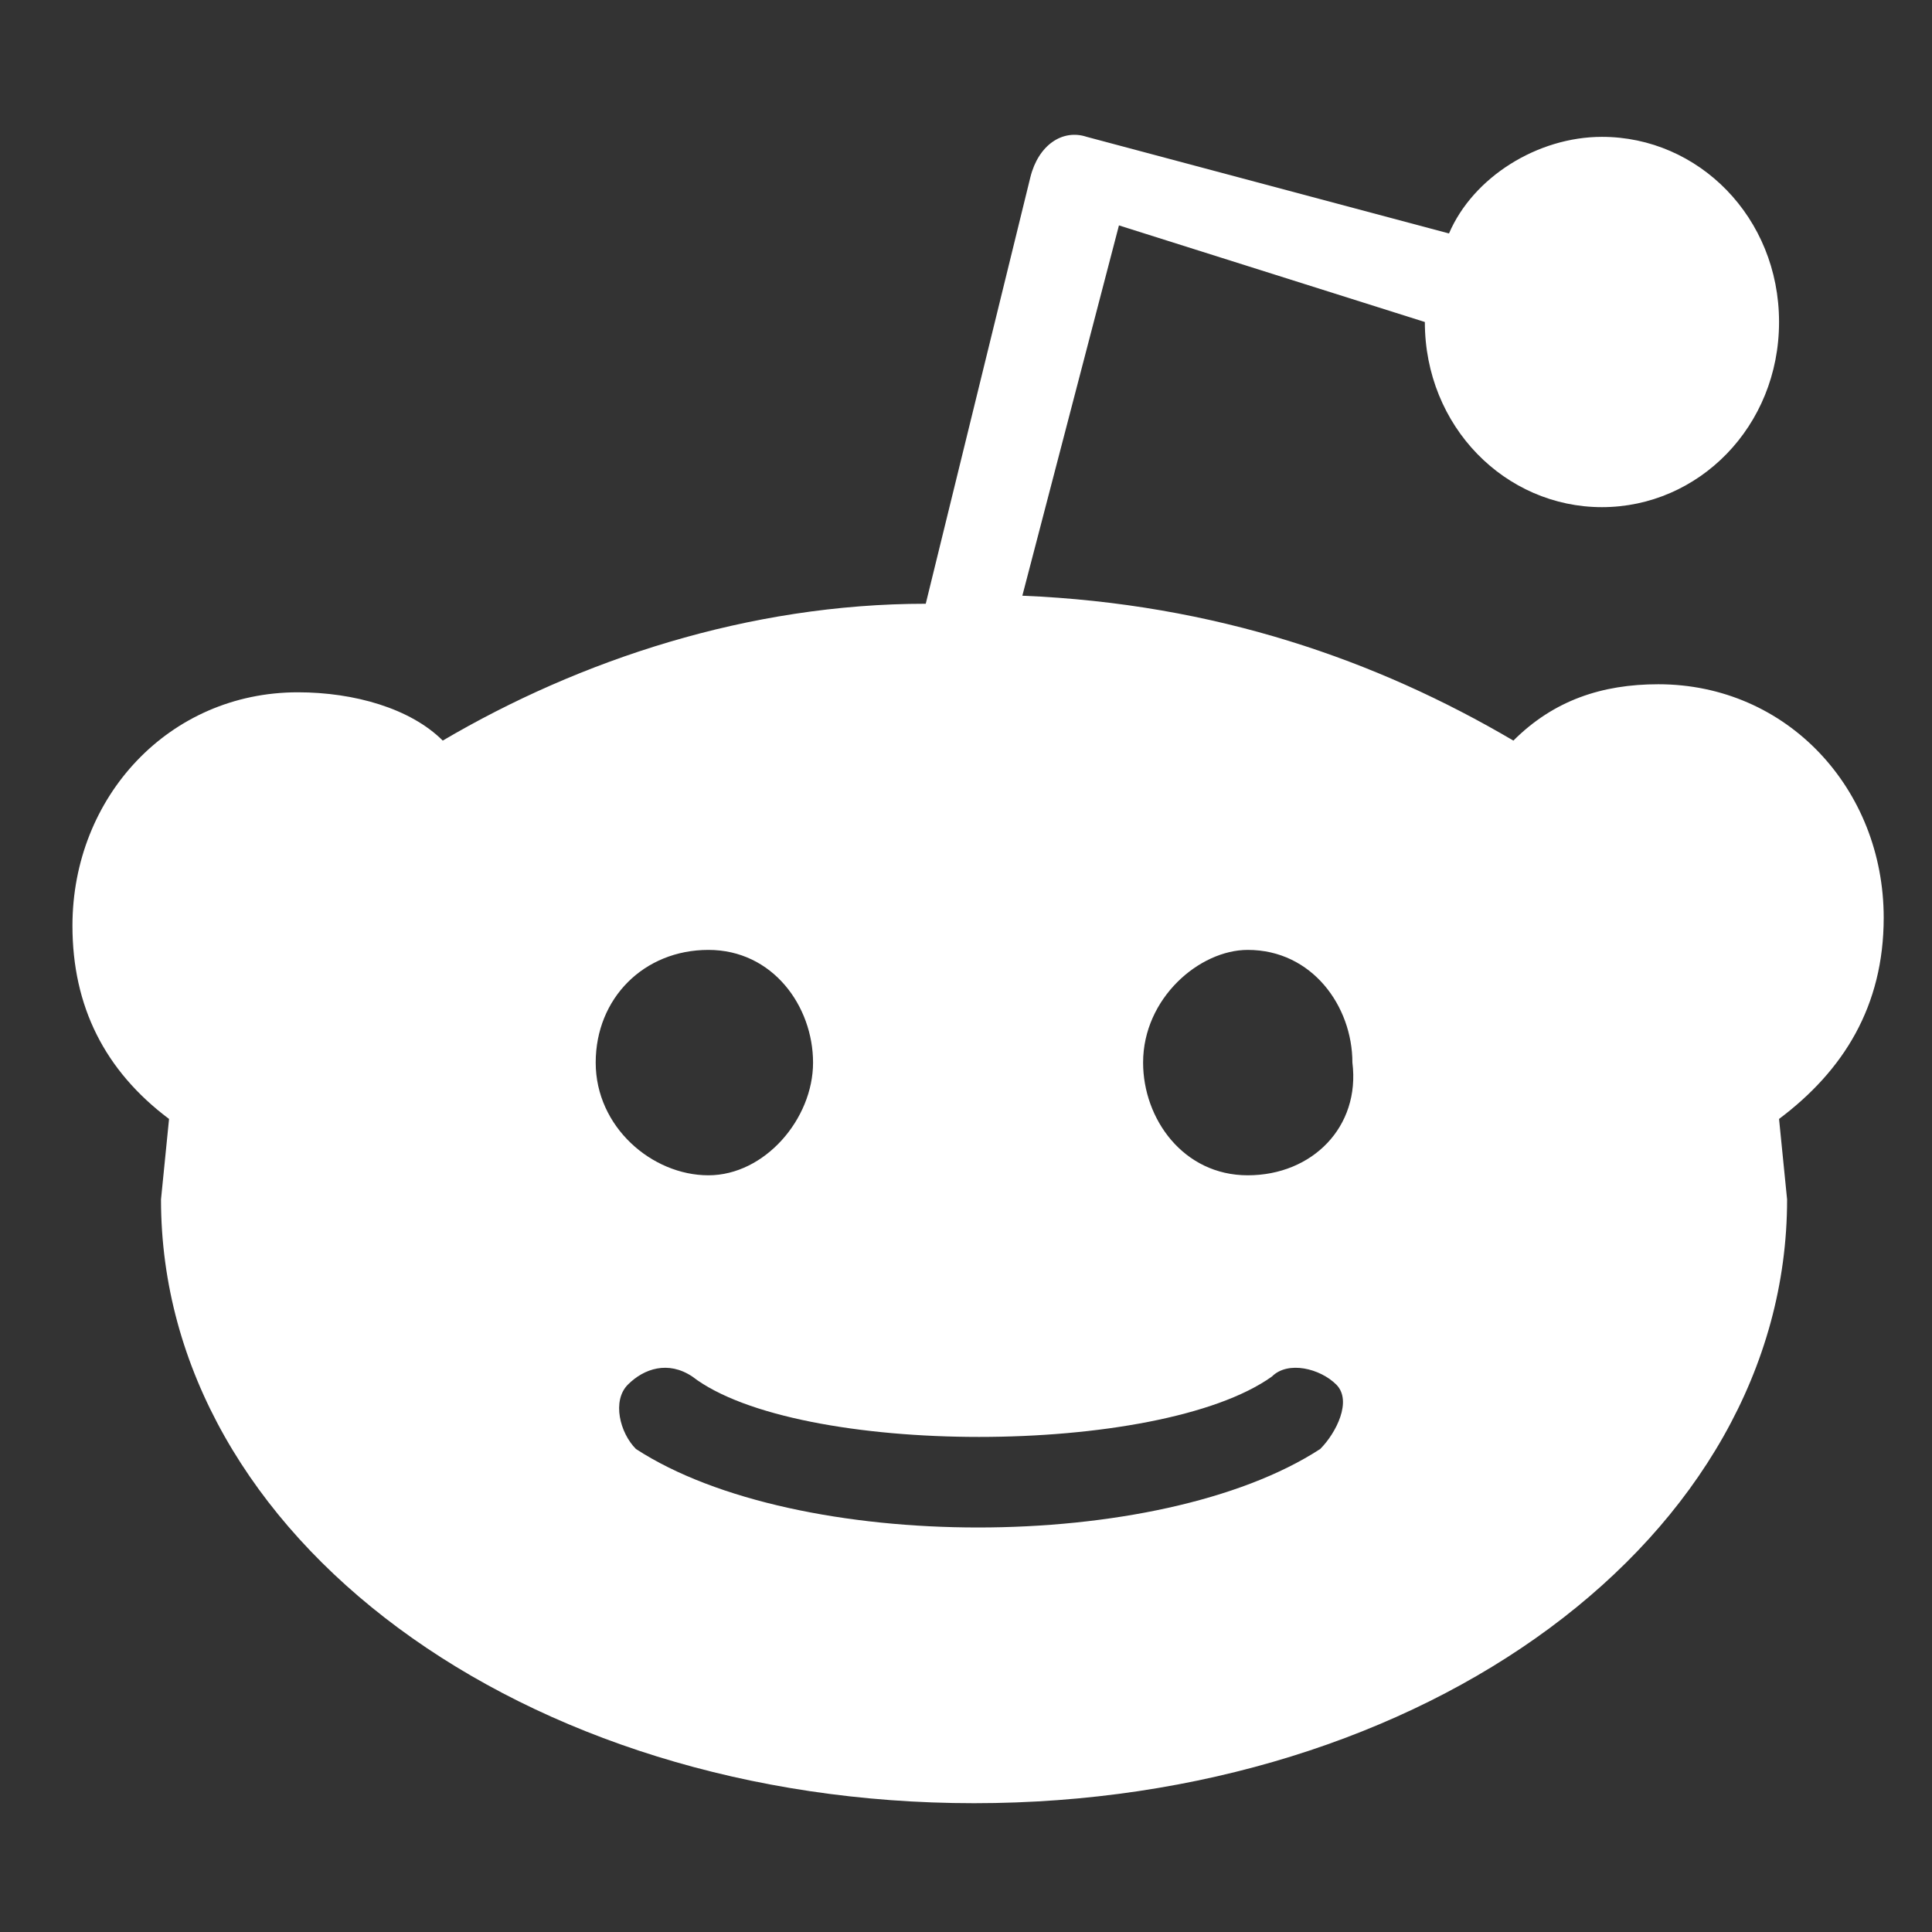 <?xml version="1.0" encoding="utf-8"?>
<!-- Generator: Adobe Illustrator 26.0.1, SVG Export Plug-In . SVG Version: 6.00 Build 0)  -->
<svg version="1.1" id="图层_1" xmlns="http://www.w3.org/2000/svg" xmlns:xlink="http://www.w3.org/1999/xlink" x="0px" y="0px"
	 viewBox="0 0 24 24" style="enable-background:new 0 0 24 24;" xml:space="preserve">
<rect x="0" y="0" width="24" height="24" fill="#333333" stroke="none"/>
<style type="text/css">
	.st0{fill:#FFFFFF;}
</style>
<path class="st0" d="M23.4,11.4c0-1.6-1.2-2.9-2.8-2.9c-0.7,0-1.3,0.2-1.8,0.7c-1.7-1-3.7-1.7-6.1-1.8l1.2-4.6l3.8,1.2
	c0,1.3,1,2.3,2.2,2.3s2.2-1,2.2-2.3s-1-2.3-2.2-2.3c-0.8,0-1.6,0.5-1.9,1.2l-4.5-1.2c-0.3-0.1-0.6,0.1-0.7,0.5l-1.3,5.3
	C9.3,7.5,7.2,8.2,5.5,9.2C5.1,8.8,4.4,8.6,3.7,8.6c-1.6,0-2.8,1.3-2.8,2.9c0,1,0.4,1.8,1.2,2.4l-0.1,1c0,4.2,4.5,7.5,10.1,7.5
	s10.1-3.3,10.1-7.5l-0.1-1C22.9,13.3,23.4,12.5,23.4,11.4 M8.8,11.8c0.8,0,1.3,0.7,1.3,1.4c0,0.7-0.6,1.4-1.3,1.4S7.4,14,7.4,13.2
	C7.4,12.4,8,11.8,8.8,11.8 M16.4,18c-2,1.3-6.5,1.3-8.5,0c-0.2-0.2-0.3-0.6-0.1-0.8C8,17,8.3,16.9,8.6,17.1c1.3,1,5.8,1,7.2,0
	c0.2-0.2,0.6-0.1,0.8,0.1C16.8,17.4,16.6,17.8,16.4,18 M15.5,14.6c-0.8,0-1.3-0.7-1.3-1.4c0-0.8,0.7-1.4,1.3-1.4
	c0.8,0,1.3,0.7,1.3,1.4C16.9,14,16.3,14.6,15.5,14.6z"/>
</svg>
